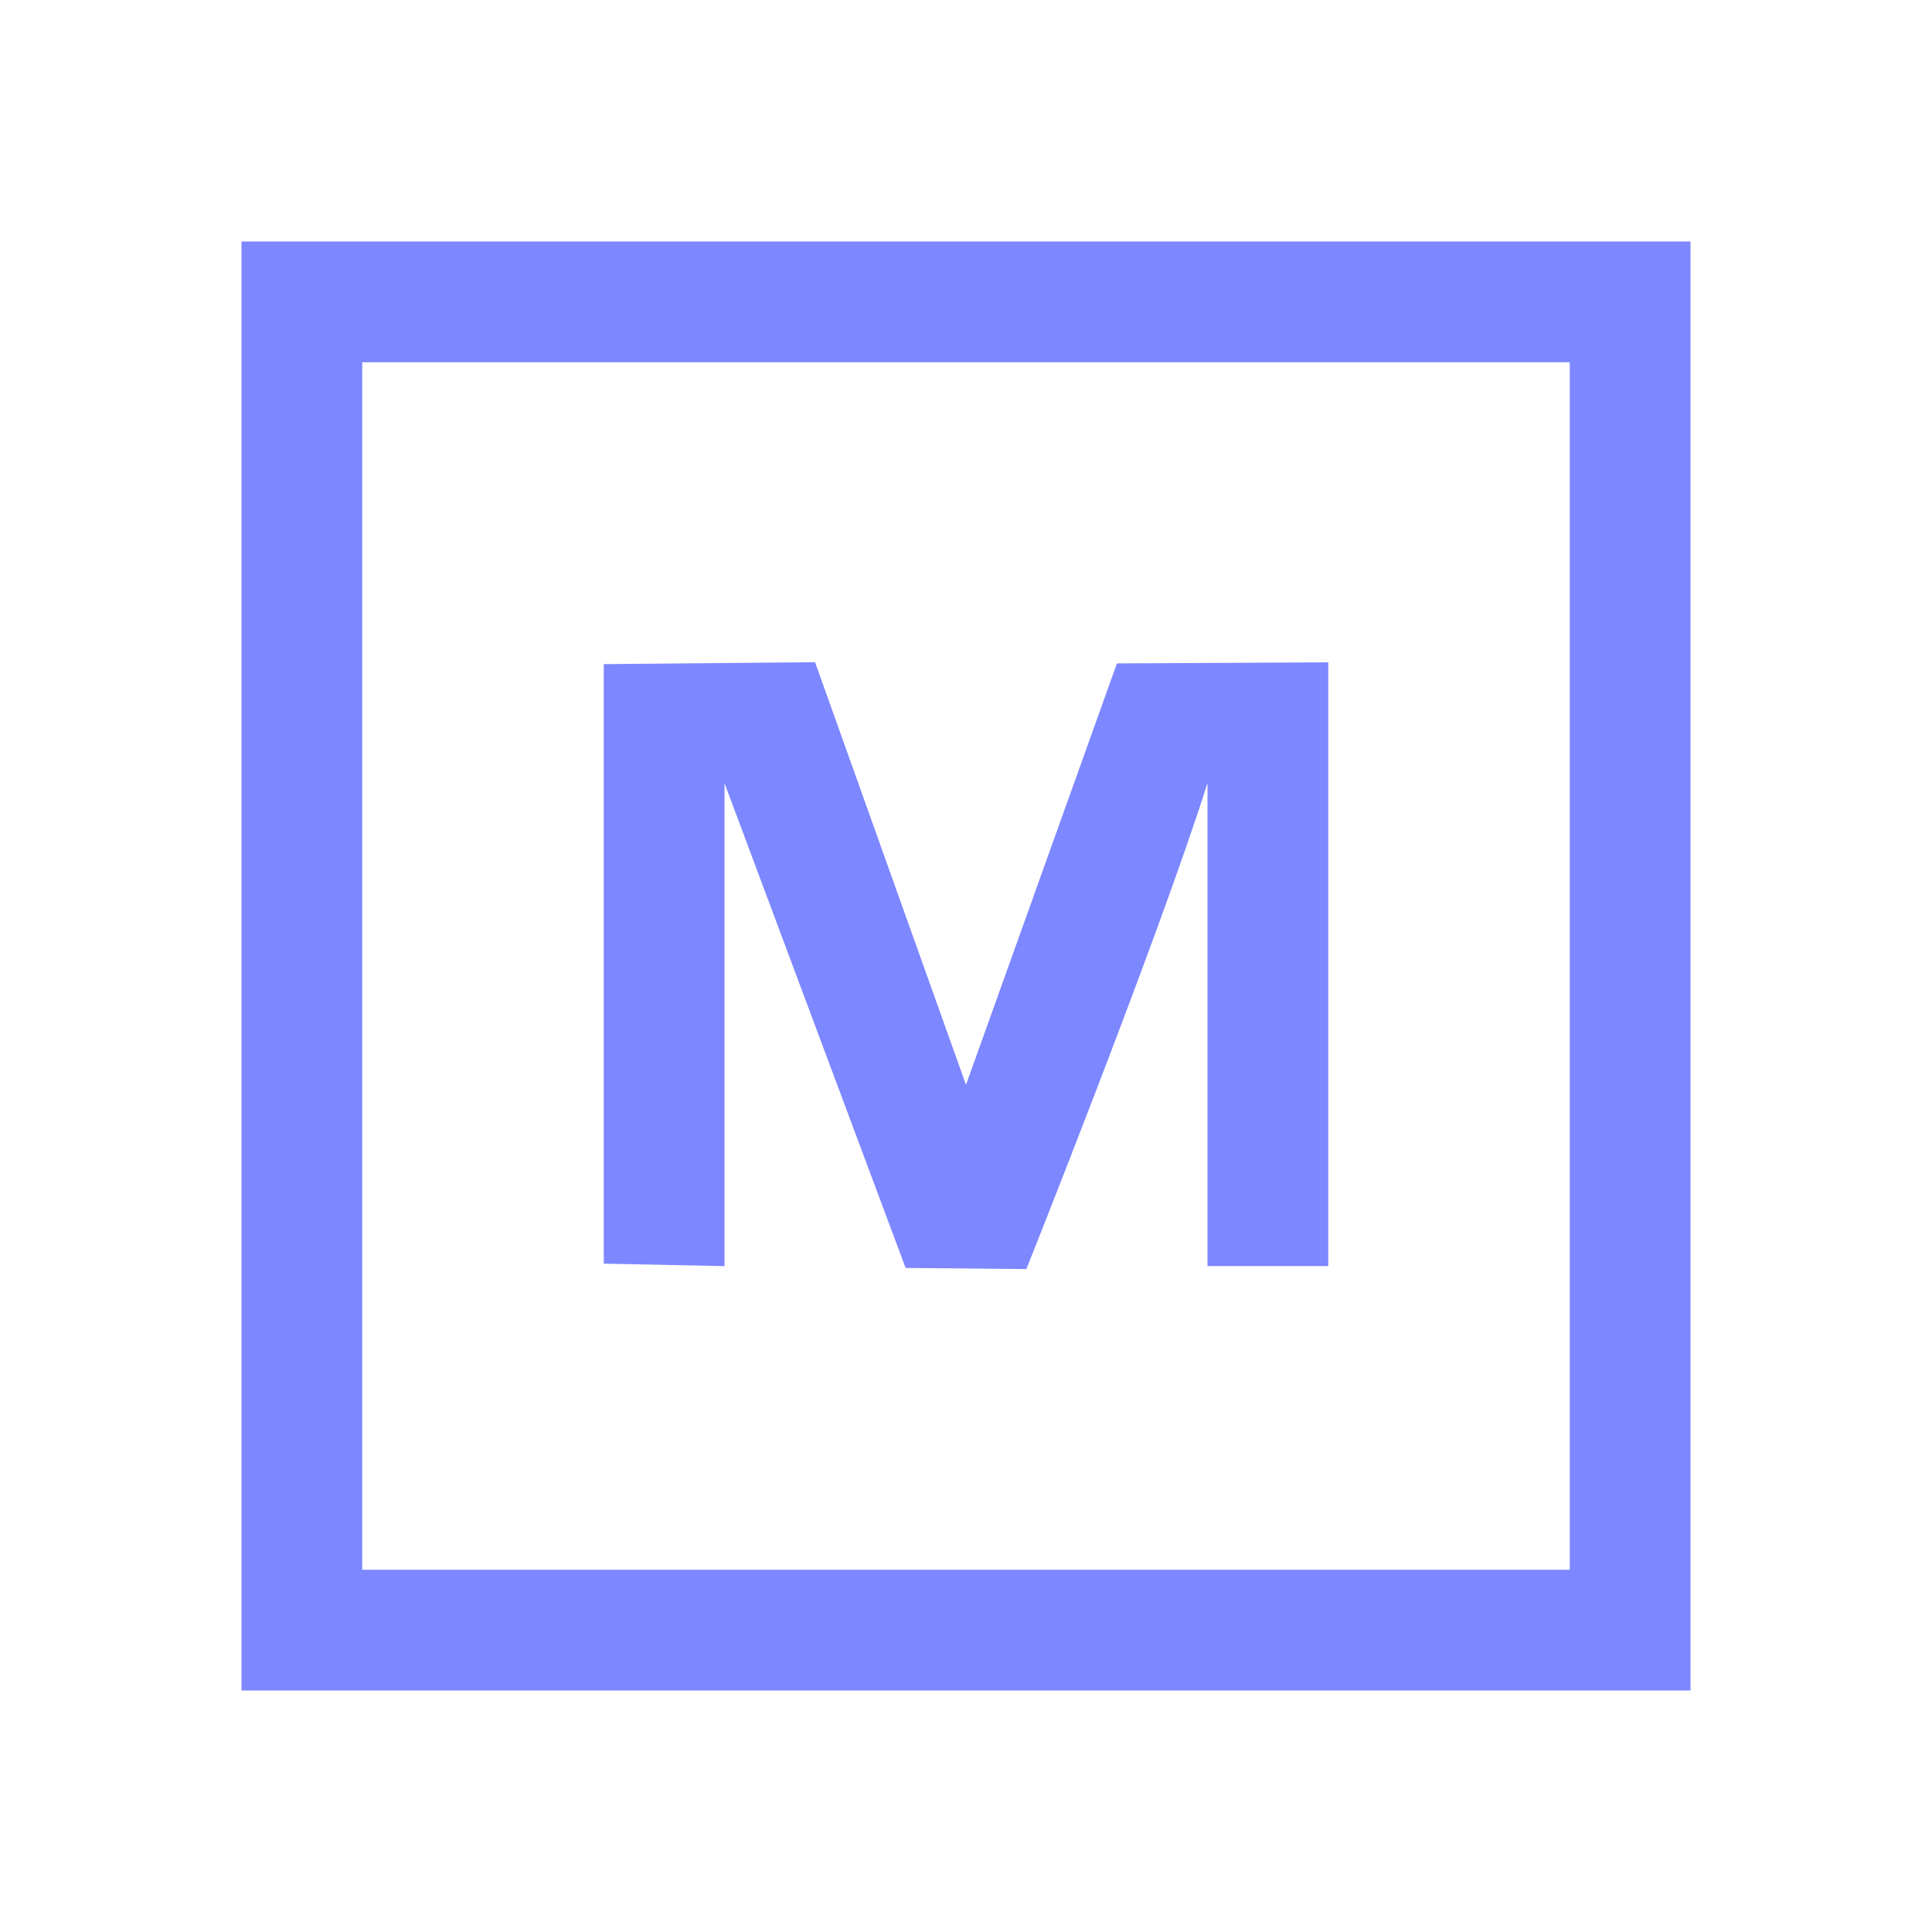 <svg width="32" height="32" version="1.1" viewBox="0 0 32 32" xmlns="http://www.w3.org/2000/svg">
<g fill="#7d87ff">
<path d="m10 11v9.93l2 0.041v-8l3 8.03 2 0.019s2.18-5.46 3-8.05v8h2v-10l-3.5 0.018-2.5 6.98-2.5-7z"/>
<path d="m28 4v24h-24v-24zm-2 2h-20v20h20z"/>
</g>
</svg>
